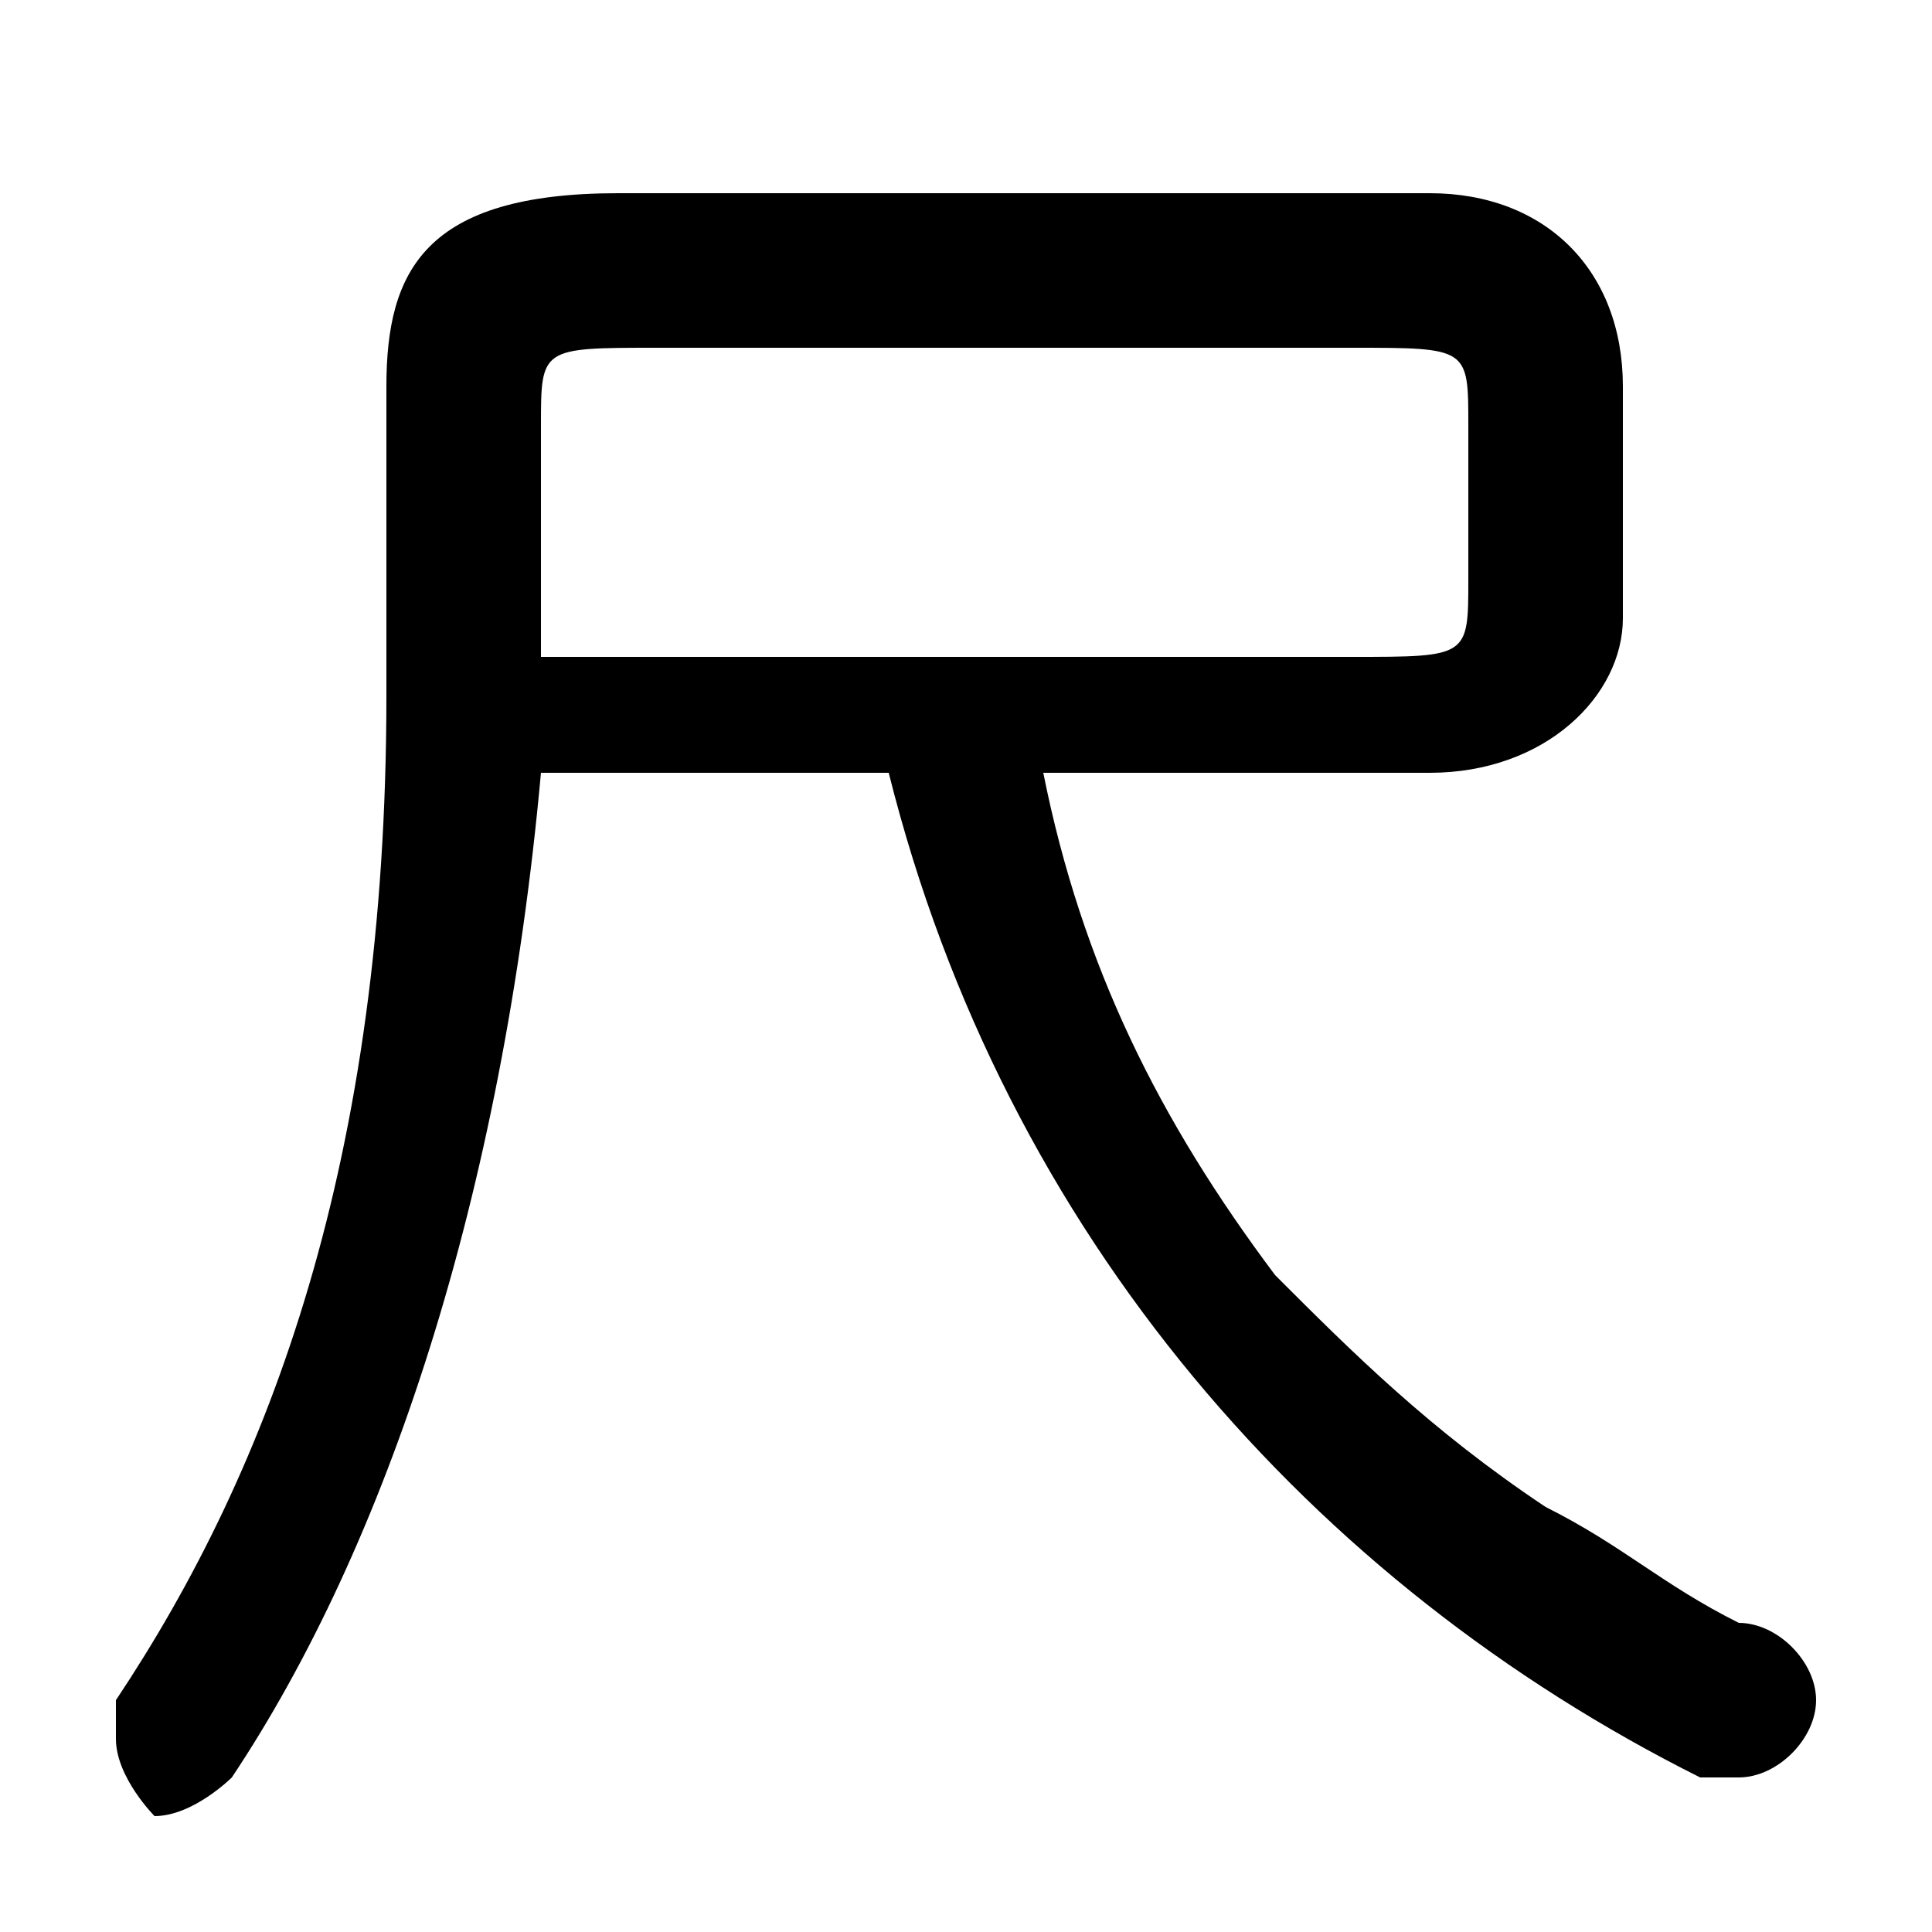 <svg xmlns="http://www.w3.org/2000/svg" viewBox="0 -44.0 50.0 50.0">
    <rect x="0" y="-44.0" width="50.0" height="50.0" fill="#808080" stroke="none"/>
    <g transform="scale(1, -1)">
        <!-- ボディの枠 -->
        <rect x="0" y="-6.0" width="50.0" height="50.0"
            stroke="white" fill="white"/>
        <!-- グリフ座標系の原点 -->
        <circle cx="0" cy="0" r="5" fill="white"/>
        <!-- グリフのアウトライン -->
        <g style="fill:black;stroke:#000000;stroke-width:0;stroke-linecap:round;stroke-linejoin:round;">
        <path d="M 23.0 24.0 C 26.0 12.0 34.0 3.0 44.0 -2.0 C 44.0 -2.0 44.0 -2.0 45.0 -2.0 C 46.0 -2.0 47.0 -1.0 47.0 0.0 C 47.0 1.0 46.0 2.0 45.0 2.0 C 43.0 3.0 42.0 4.0 40.0 5.0 C 37.0 7.0 35.0 9.0 33.0 11.0 C 30.0 15.0 28.0 19.0 27.0 24.0 L 37.0 24.0 C 40.0 24.0 42.0 26.0 42.0 28.0 L 42.0 34.0 C 42.0 37.0 40.0 39.0 37.0 39.0 L 16.0 39.0 C 11.0 39.0 10.0 37.0 10.0 34.0 L 10.0 26.0 C 10.0 14.0 7.0 6.0 3.0 0.0 C 3.0 -0.0 3.0 -1.0 3.0 -1.0 C 3.0 -2.0 4.0 -3.0 4.0 -3.0 C 5.0 -3.0 6.0 -2.0 6.0 -2.0 C 10.0 4.0 13.0 13.0 14.0 24.0 Z M 14.0 27.0 L 14.0 33.0 C 14.0 35.0 14.0 35.0 17.0 35.0 L 35.0 35.0 C 38.0 35.0 38.0 35.0 38.0 33.0 L 38.0 29.0 C 38.0 27.0 38.0 27.0 35.0 27.0 Z"/>
    </g>
    </g>
</svg>
